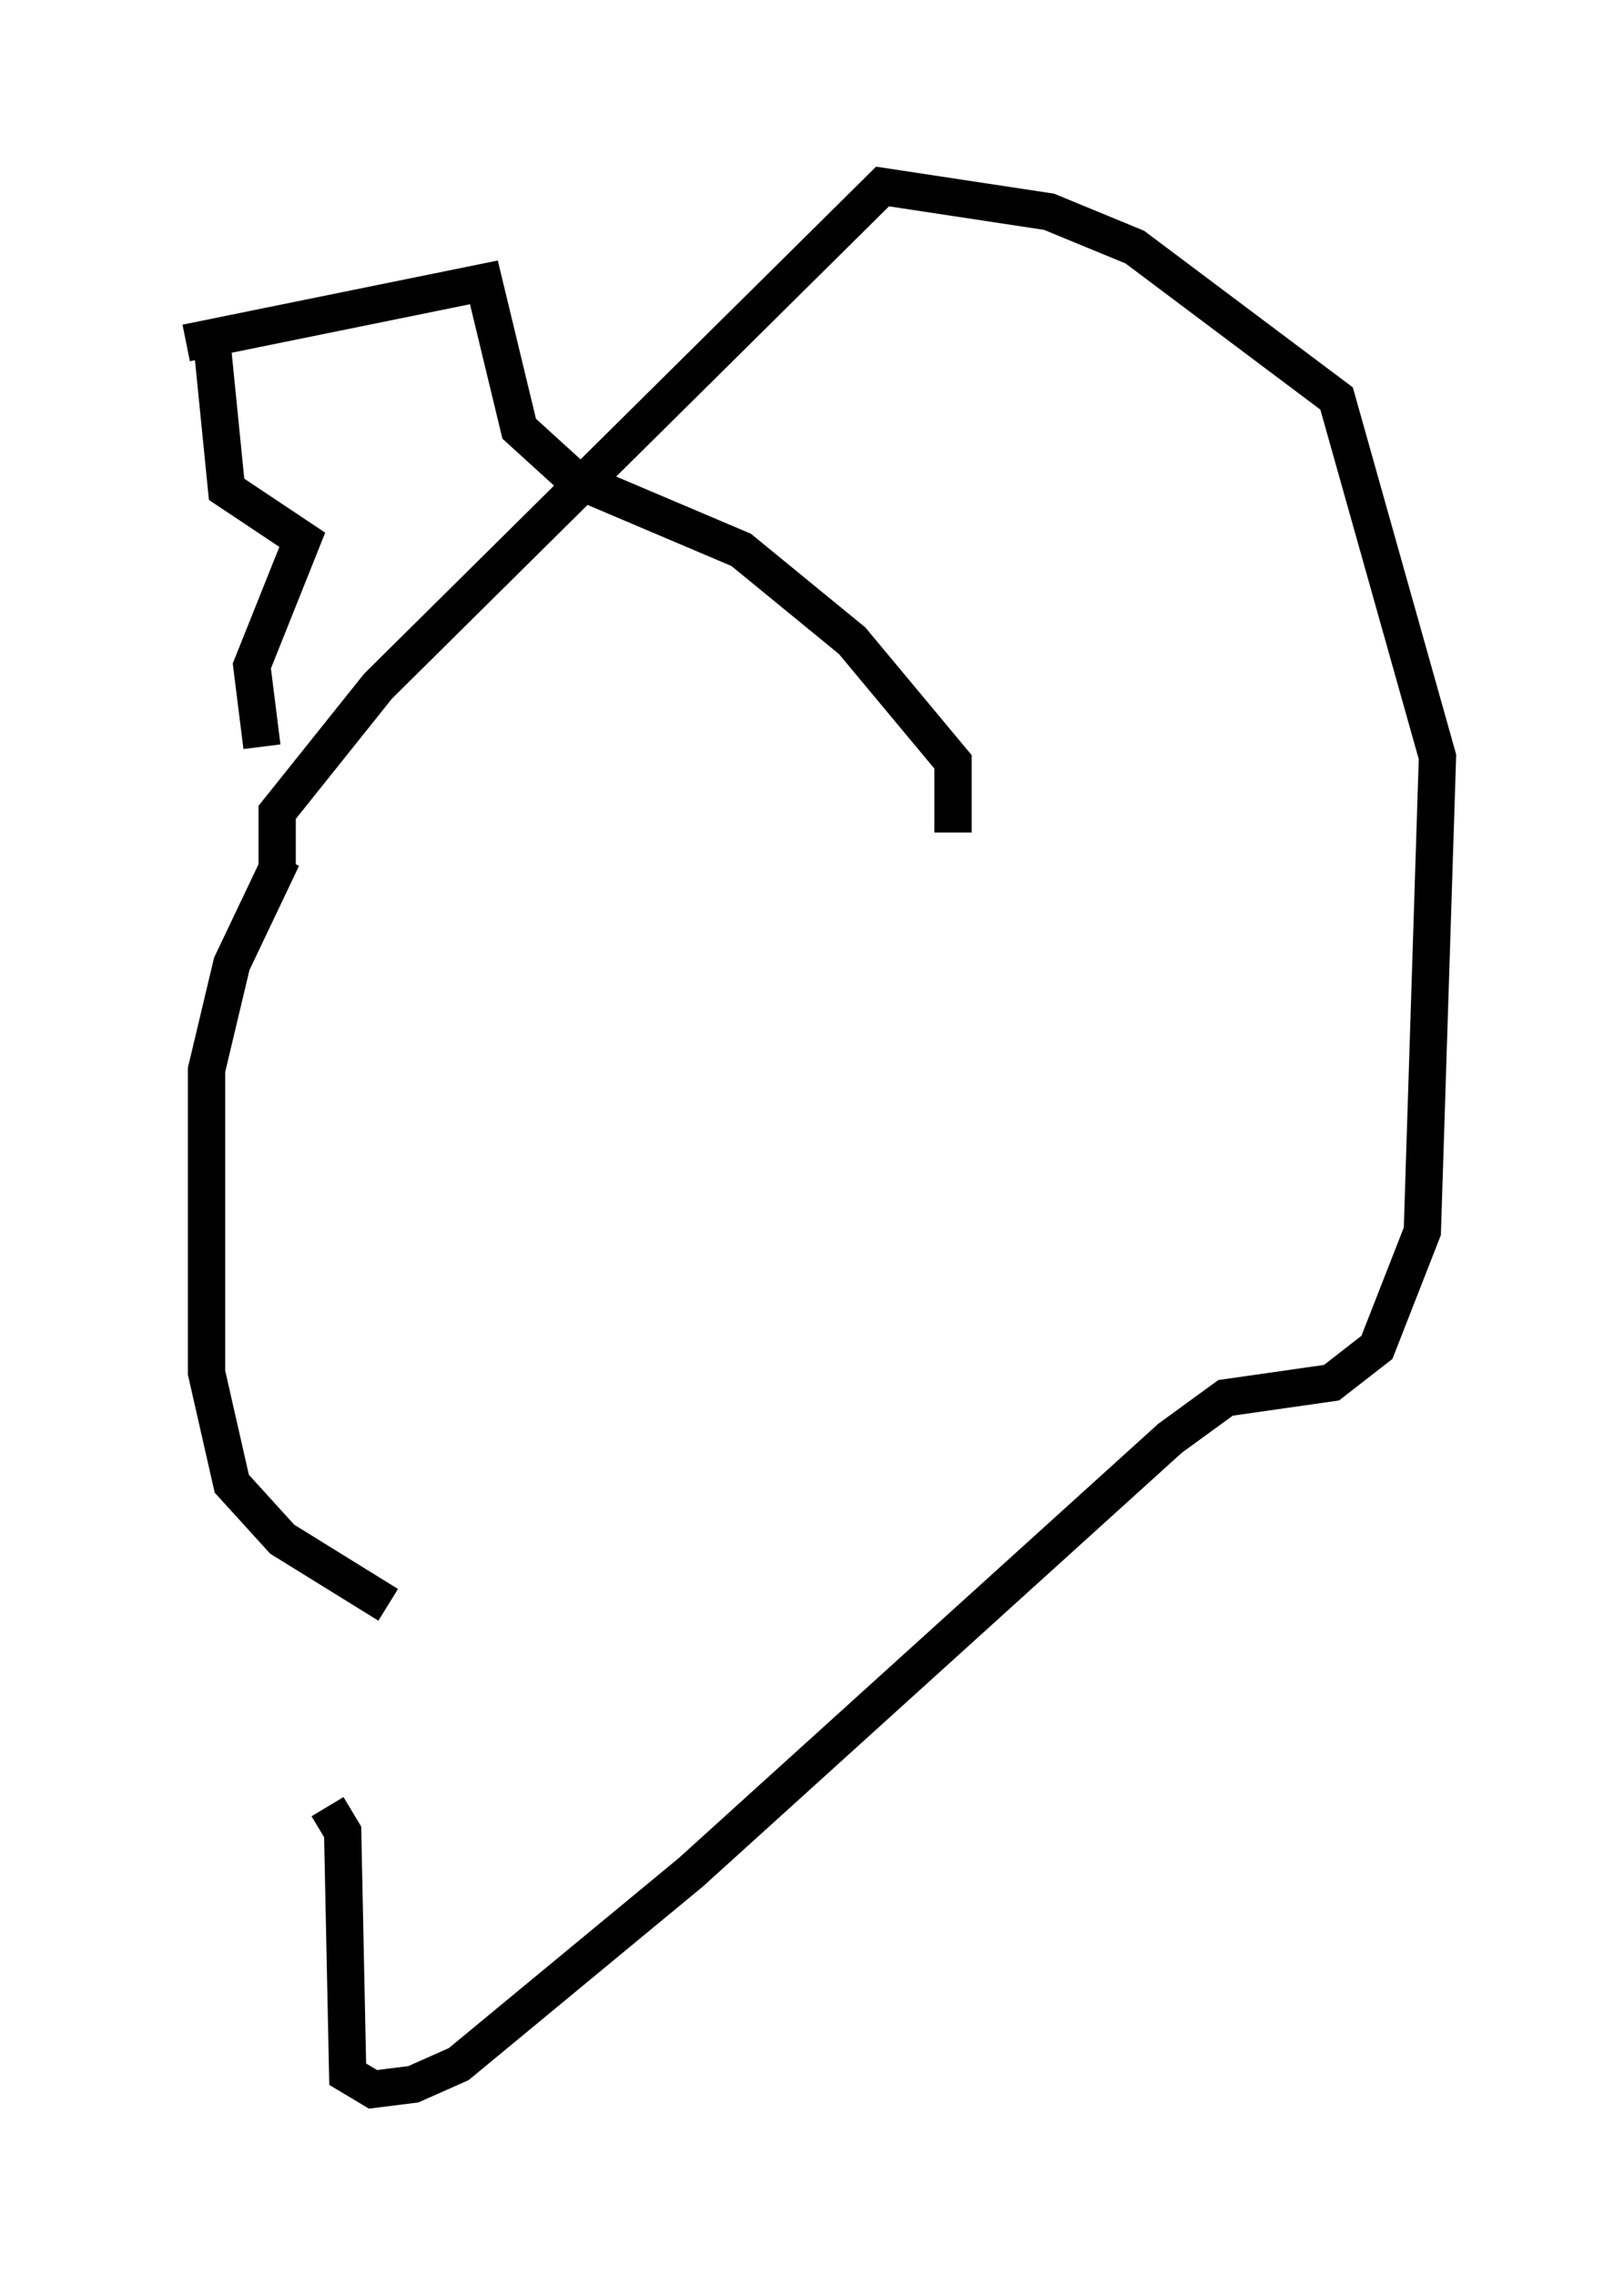 <?xml version="1.0" encoding="utf-8" ?>
<svg baseProfile="full" height="61.014" version="1.1" width="43.559" xmlns="http://www.w3.org/2000/svg" xmlns:ev="http://www.w3.org/2001/xml-events" xmlns:xlink="http://www.w3.org/1999/xlink"><defs /><rect fill="white" height="61.014" width="43.559" x="0" y="0" /><path d="M16.231, 45.324 m-5.819, -2.3 l-2.842, -1.759 -1.353, -1.488 l-0.677, -2.977 0.0, -8.119 l0.677, -2.842 1.353, -2.842 m5.683, 0.541 l0.0, 0.0 m-5.819, -0.135 l0.0, -1.624 2.706, -3.383 l13.532, -13.396 4.465, 0.677 l2.3, 0.947 5.413, 4.059 l2.706, 9.607 -0.406, 12.72 l-1.218, 3.112 -1.218, 0.947 l-2.842, 0.406 -1.488, 1.083 l-12.855, 11.637 -6.225, 5.142 l-1.218, 0.541 -1.083, 0.135 l-0.677, -0.406 -0.135, -6.495 l-0.406, -0.677 m-1.759, -28.416 l-0.271, -2.165 1.353, -3.383 l-2.03, -1.353 -0.406, -4.059 l-0.677, 0.135 7.984, -1.624 l0.947, 3.924 1.488, 1.353 l4.465, 1.894 2.977, 2.436 l2.706, 3.248 0.0, 1.894 " fill="none" stroke="black" stroke-width="1" /></svg>